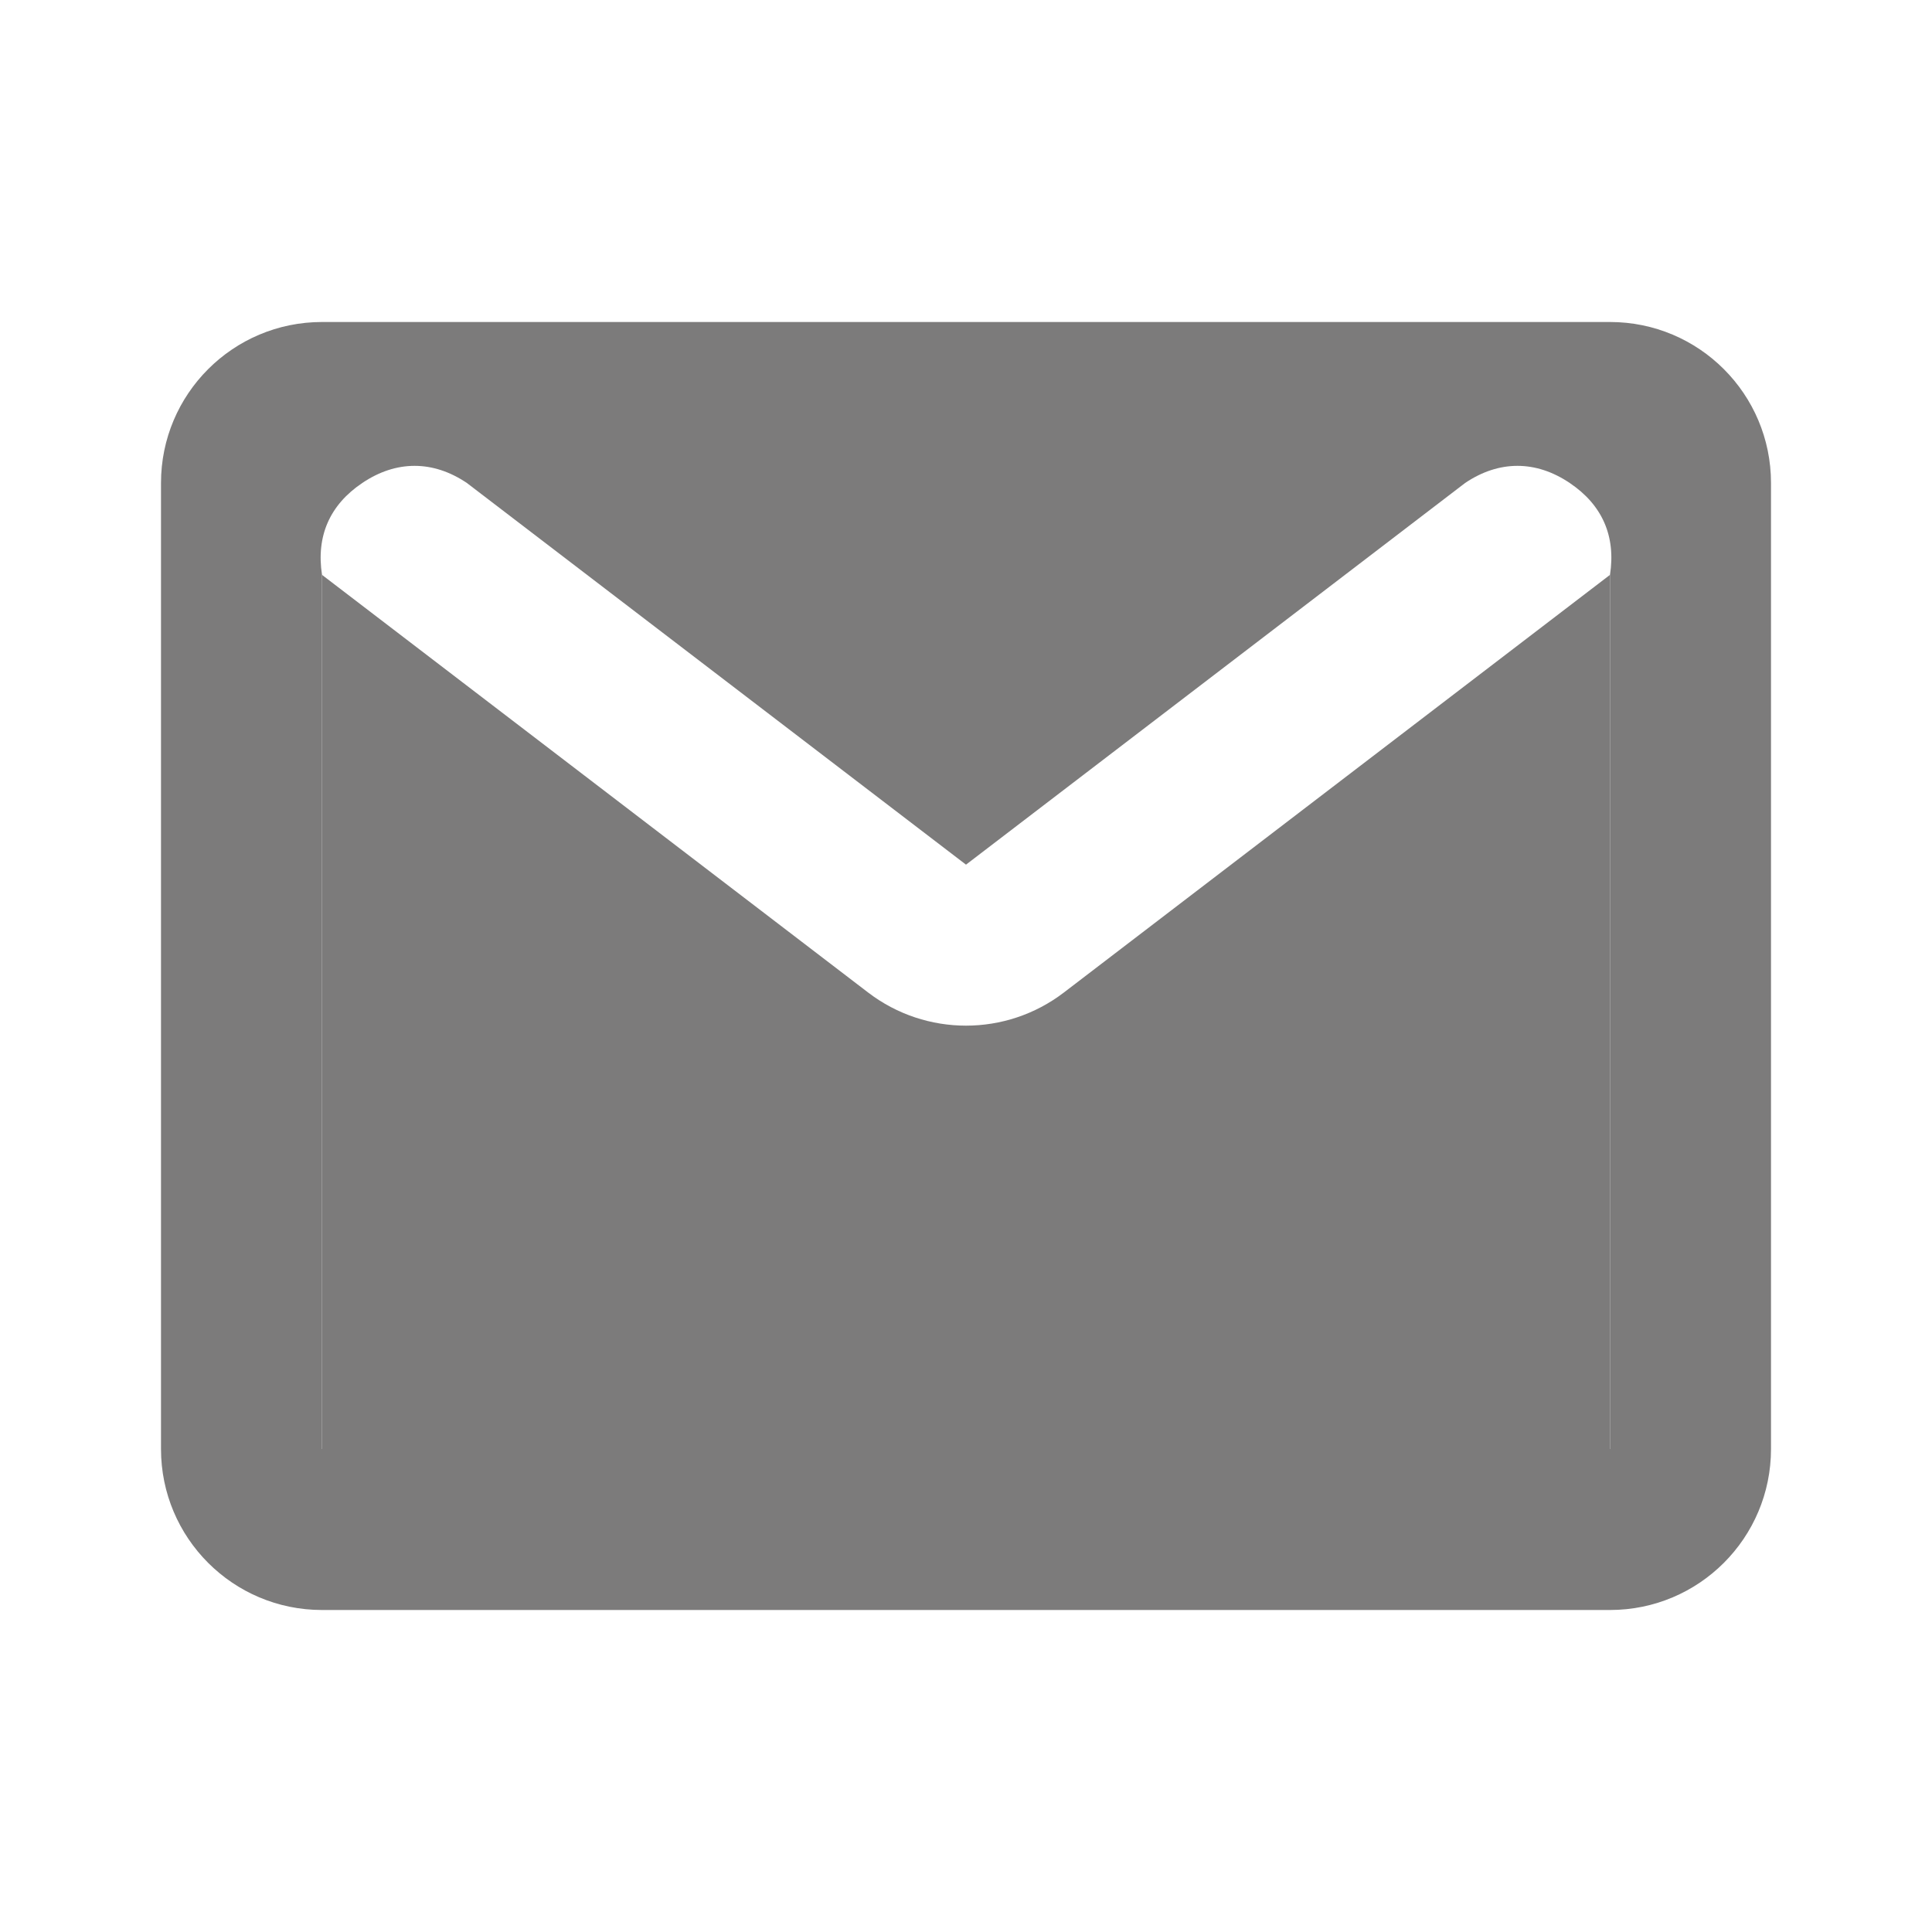 <svg width="24" height="24" viewBox="0 0 24 24" fill="none" xmlns="http://www.w3.org/2000/svg">
<path d="M4 7.141C4 11.382 4 18 4 18H20C20 18 20 11.382 20 7.141C17.35 9.168 13.215 12.33 13.215 12.33C12.498 12.878 11.502 12.878 10.785 12.33C10.785 12.33 6.65 9.168 4 7.141Z" fill="#7C7B7B"/>
<path d="M18.2 6C13.357 6 10.643 6 5.8 6C8.221 7.852 12 10.741 12 10.741C12 10.741 15.779 7.852 18.2 6Z" fill="#7C7B7B"/>
<path fill-rule="evenodd" clip-rule="evenodd" d="M2 6C2 4.895 2.895 4 4 4H20C21.105 4 22 4.895 22 6V18C22 19.105 21.105 20 20 20H4C2.895 20 2 19.105 2 18V6ZM5.8 6C10.643 6 13.357 6 18.2 6C18.621 5.716 19.079 5.716 19.5 6C19.904 6.272 20.074 6.66 20 7.141C20 11.382 20 18 20 18H4C4 18 4 11.382 4 7.141C3.926 6.66 4.096 6.272 4.5 6C4.921 5.716 5.379 5.716 5.8 6Z" fill="#7C7B7B"/>
</svg>
